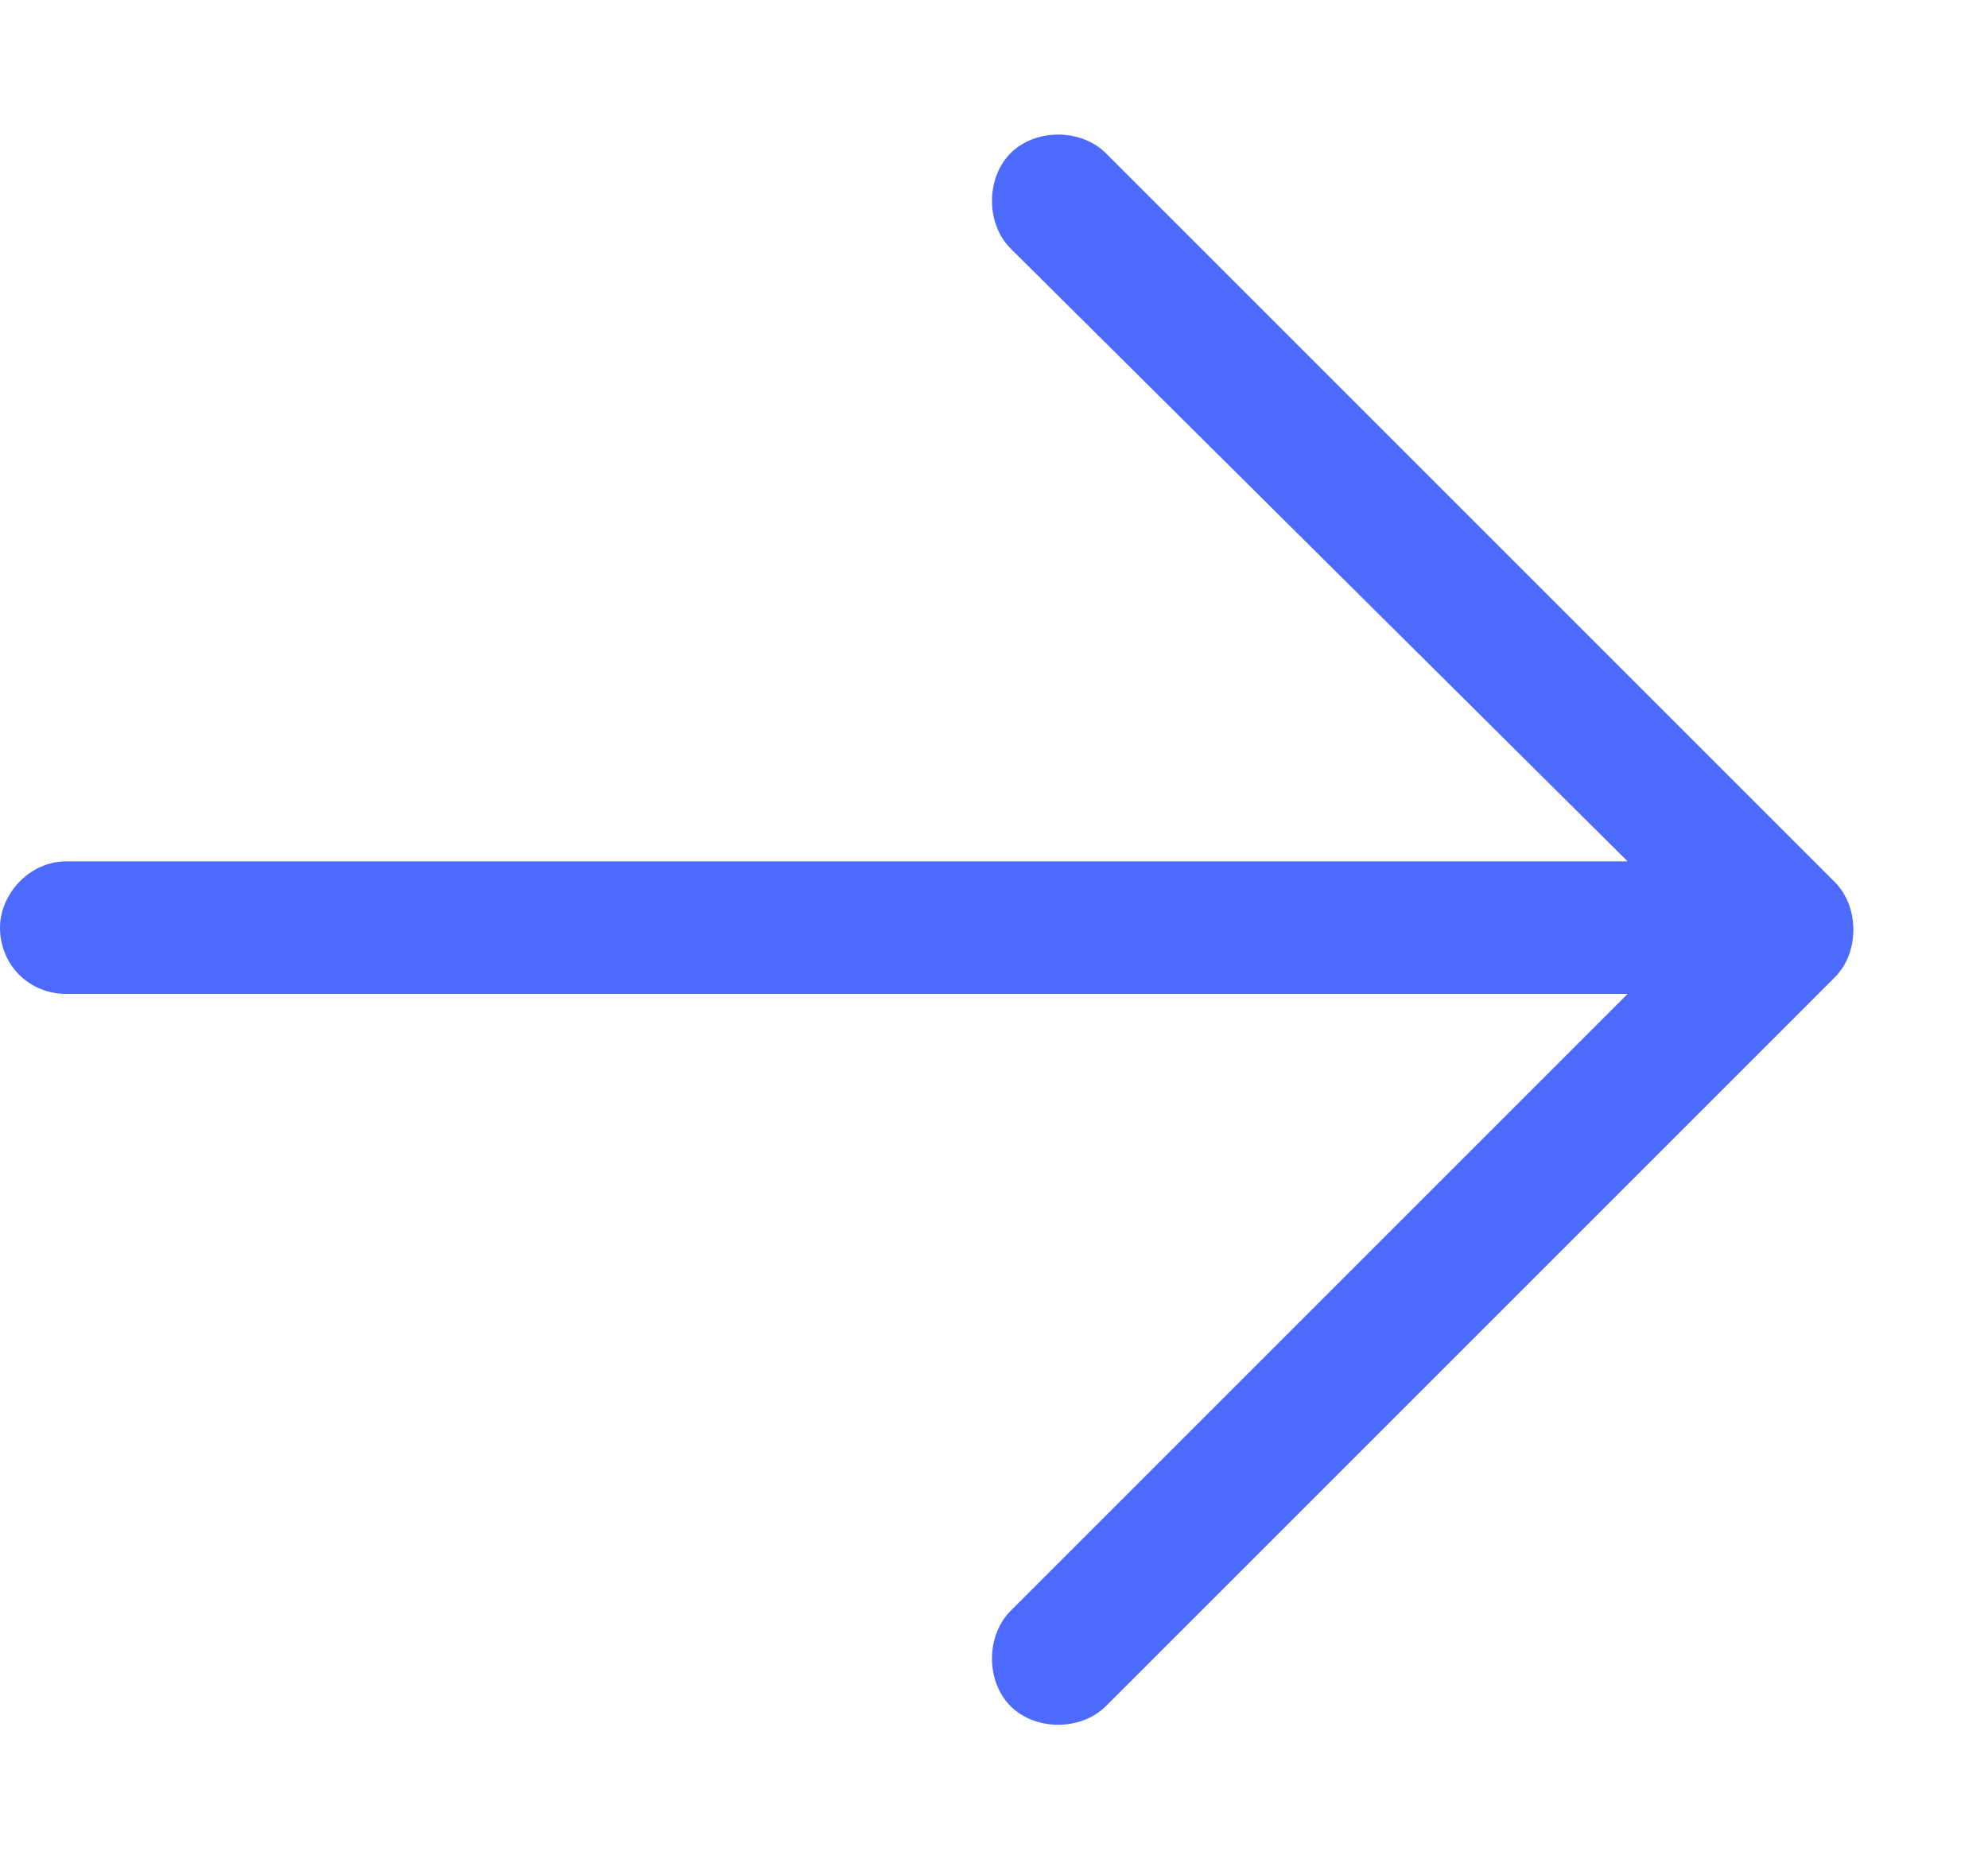 <svg width="15" height="14" viewBox="0 0 15 14" fill="none" xmlns="http://www.w3.org/2000/svg">
<path d="M13.844 7.375L8.344 12.875C8.156 13.062 7.812 13.062 7.625 12.875C7.438 12.688 7.438 12.344 7.625 12.156L12.281 7.5H0.5C0.219 7.5 0 7.281 0 7C0 6.75 0.219 6.5 0.5 6.5H12.281L7.625 1.875C7.438 1.688 7.438 1.344 7.625 1.156C7.812 0.969 8.156 0.969 8.344 1.156L13.844 6.656C14.031 6.844 14.031 7.188 13.844 7.375Z" fill="#4D6AFF"/>
</svg>
